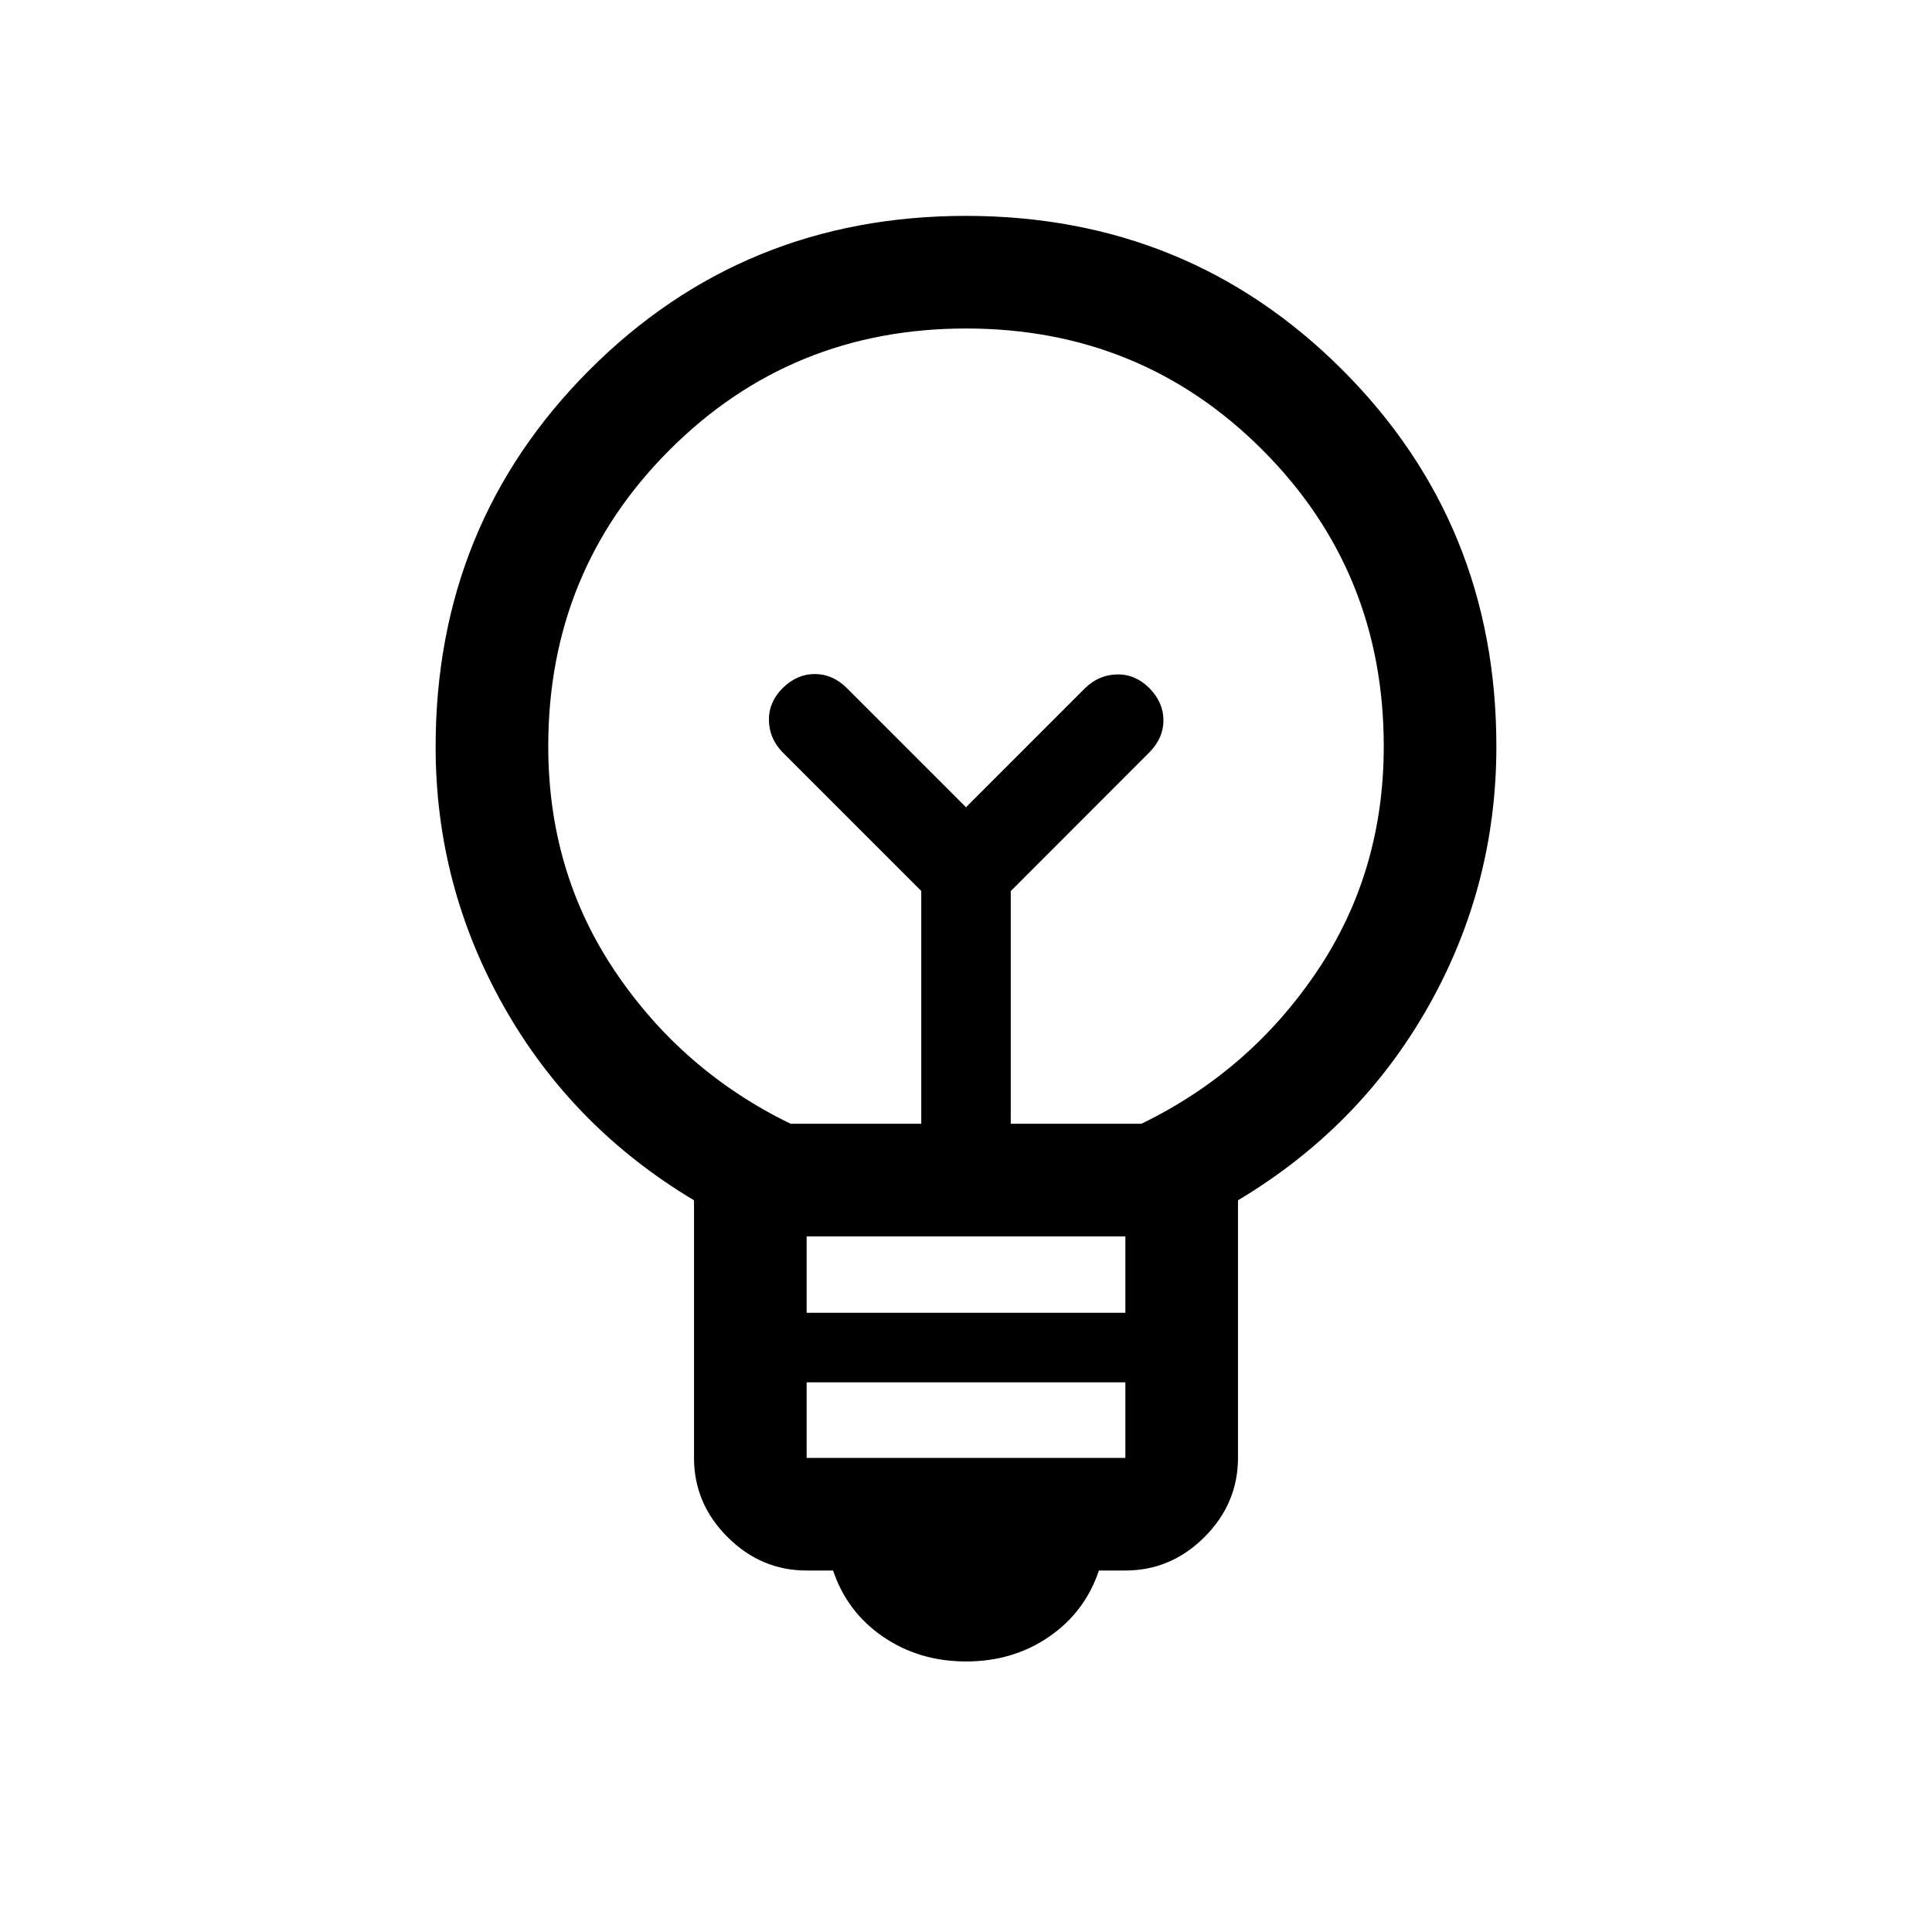 <svg xmlns="http://www.w3.org/2000/svg" height="24" viewBox="0 -960 960 960" width="24"><path d="M480.05-134.43q-23.32 0-41.26-12.28-17.94-12.29-24.83-32.91h-13.15q-22.67 0-39.32-16.64-16.64-16.65-16.64-39.31v-128.01q-60.54-36.19-94.46-96.22-33.93-60.04-33.93-129.1 0-110.79 76.48-187.31 76.47-76.52 187.01-76.52 110.55 0 187.07 76.52t76.52 187.09q0 69.52-33.93 129.44-33.92 59.91-94.46 96.1v128.01q0 22.66-16.64 39.31-16.65 16.64-39.32 16.64h-13.15q-6.89 20.62-24.78 32.91-17.89 12.28-41.21 12.28Zm-79.24-101.15h158.38v-37.54H400.81v37.54Zm0-72.11h158.38v-37.97H400.81v37.97Zm-8-93.93h64.96v-115.65l-68.92-68.92q-6.58-6.75-6.77-15.82-.19-9.06 6.84-16.11 7.11-6.96 15.96-6.96 8.85 0 15.89 6.96L480-558.88l59.23-59.24q6.75-6.57 15.82-6.76 9.06-.2 16.1 6.84 6.96 7.11 6.96 15.96 0 8.84-6.96 15.89l-68.92 68.99v115.58h64.96q53.67-26.07 87.03-75.46 33.36-49.39 33.36-112.06 0-86.99-60.29-147.31-60.29-60.32-147.26-60.32t-147.29 60.3q-60.32 60.3-60.32 147.29 0 62.68 33.36 112.08 33.36 49.41 87.03 75.48ZM480-558.88Zm0-40.31Z"/></svg>